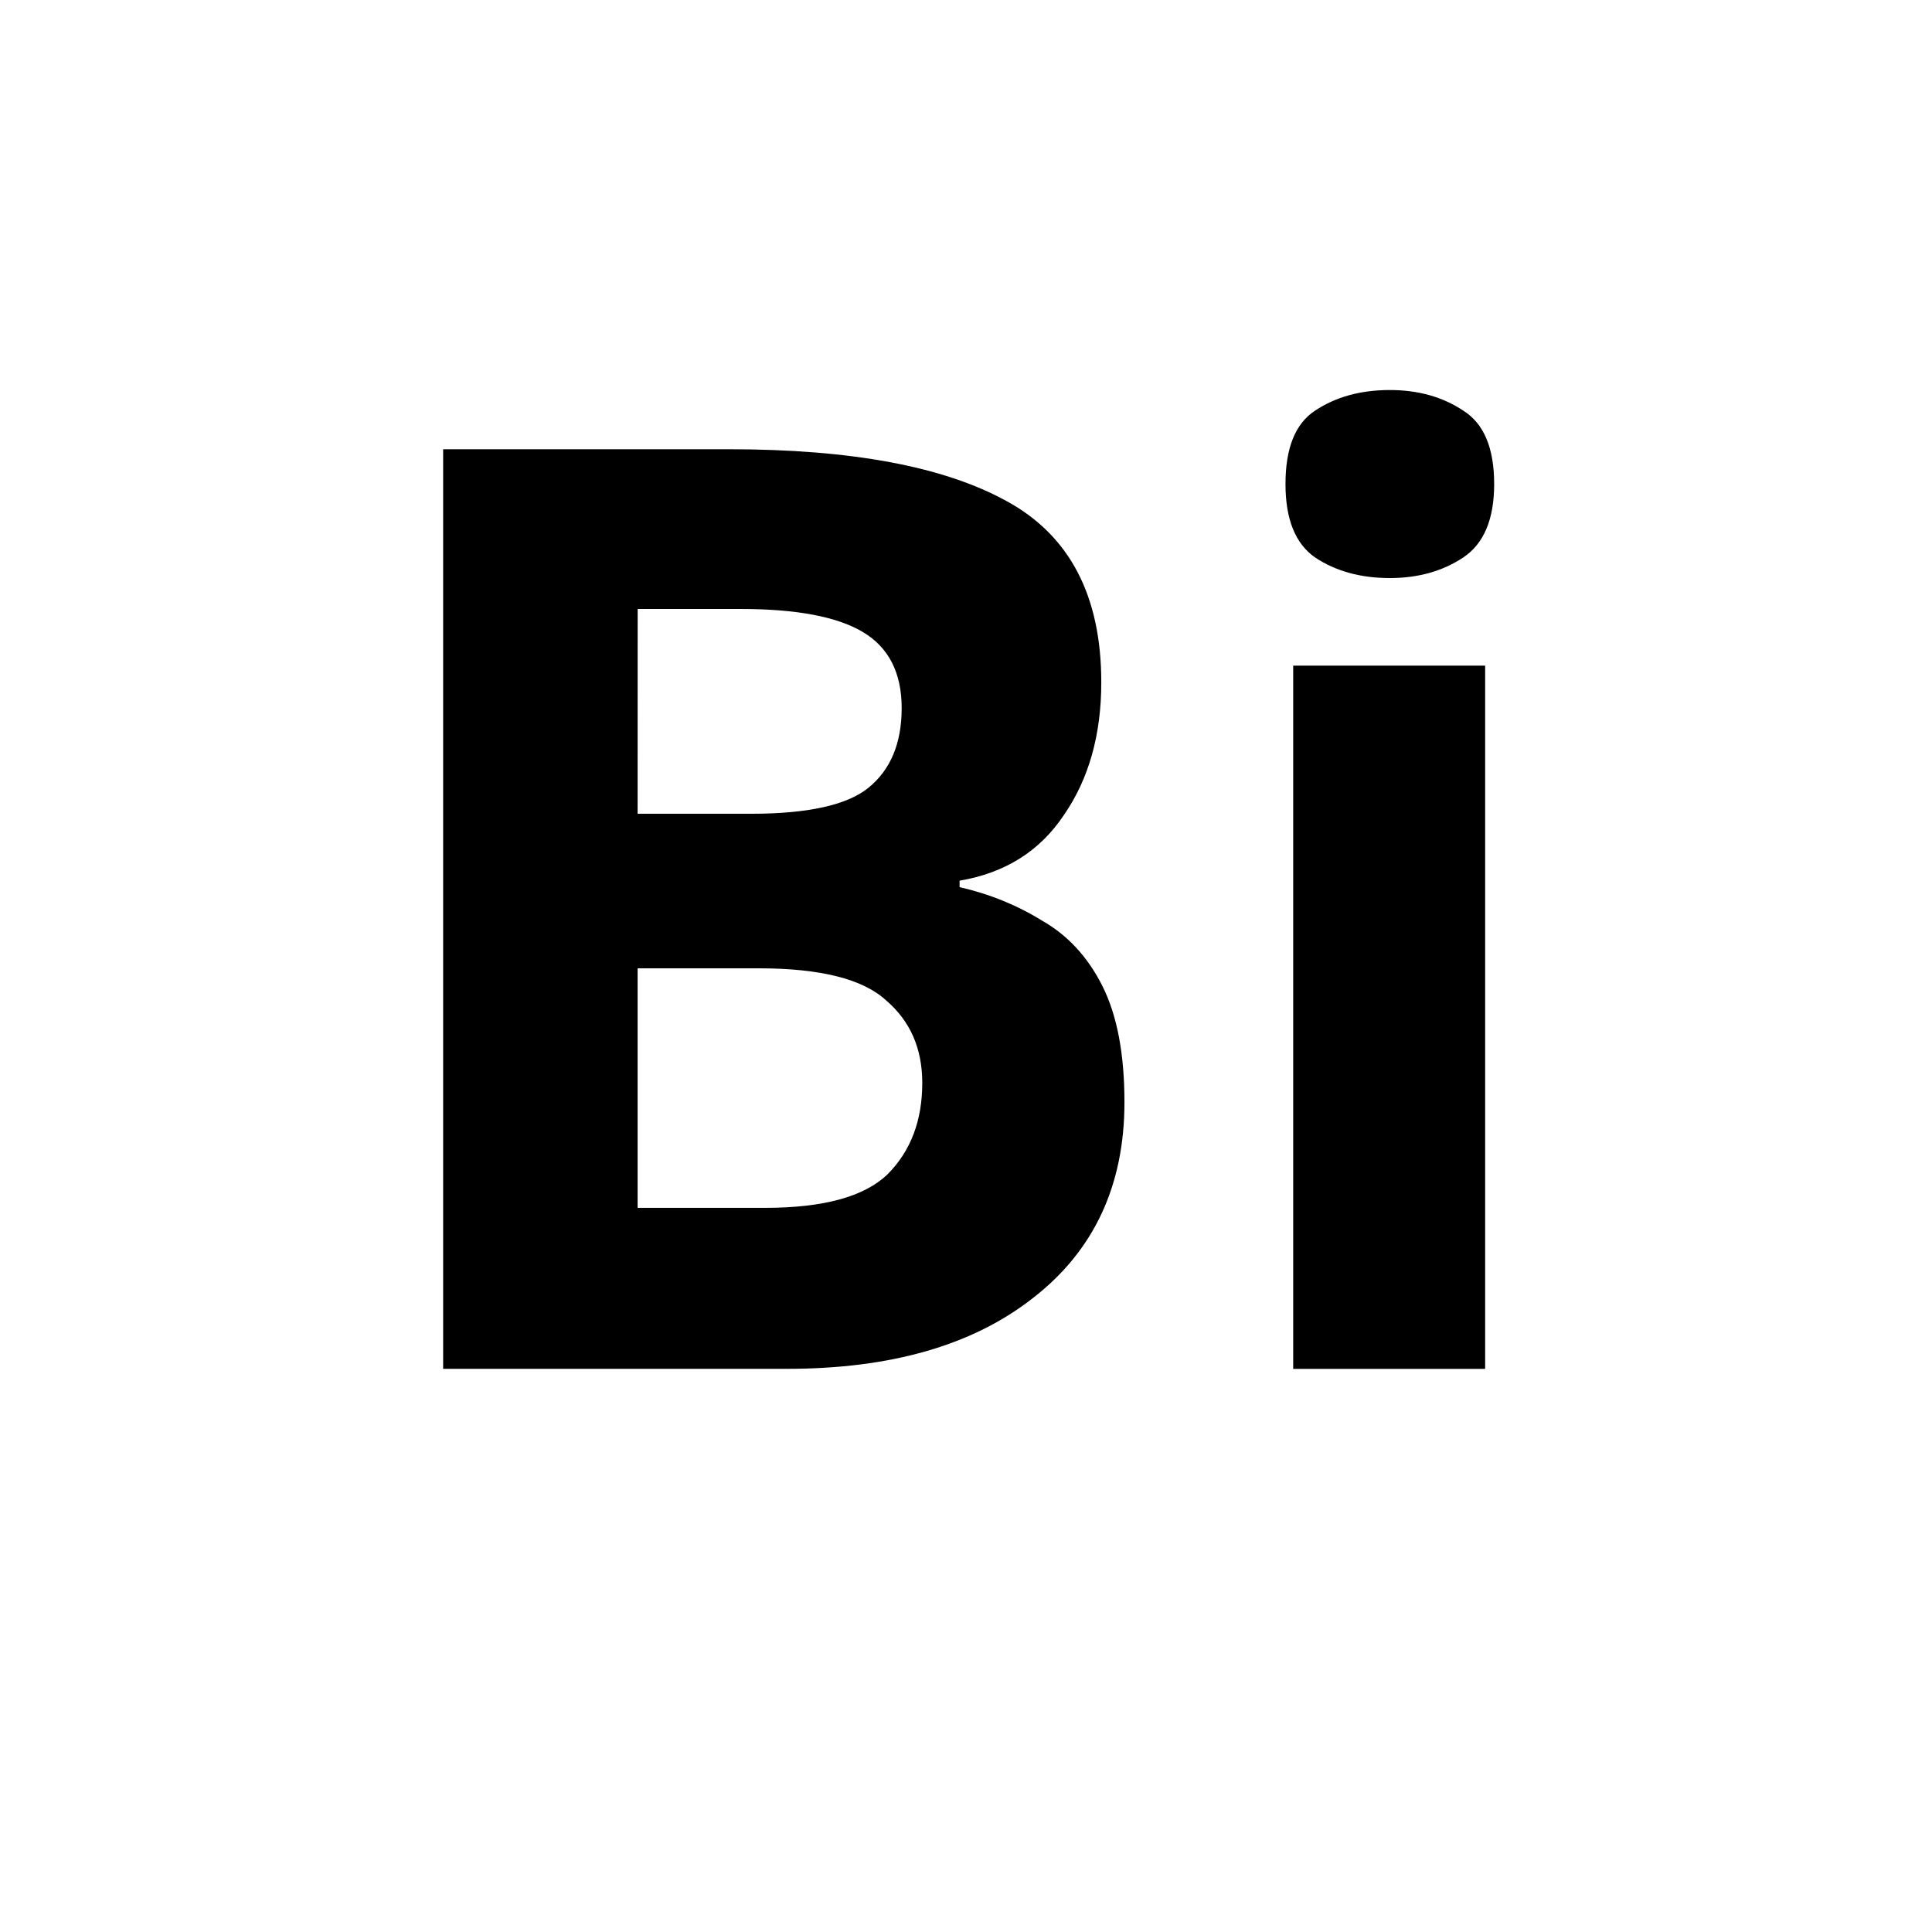 <?xml version="1.0" encoding="UTF-8" standalone="no"?>
<!-- Created with Inkscape (http://www.inkscape.org/) -->

<svg
   width="128"
   height="128"
   viewBox="0 0 33.867 33.867"
   version="1.1"
   id="svg5"
   inkscape:version="1.2.1 (9c6d41e410, 2022-07-14)"
   sodipodi:docname="bismuth.svg"
   xmlns:inkscape="http://www.inkscape.org/namespaces/inkscape"
   xmlns:sodipodi="http://sodipodi.sourceforge.net/DTD/sodipodi-0.dtd"
   xmlns="http://www.w3.org/2000/svg"
   xmlns:svg="http://www.w3.org/2000/svg">
  <sodipodi:namedview
     id="namedview7"
     pagecolor="#ffffff"
     bordercolor="#000000"
     borderopacity="0.25"
     inkscape:showpageshadow="2"
     inkscape:pageopacity="0.0"
     inkscape:pagecheckerboard="0"
     inkscape:deskcolor="#d1d1d1"
     inkscape:document-units="px"
     showgrid="false"
     showguides="true"
     inkscape:zoom="5.9651515"
     inkscape:cx="73.426467"
     inkscape:cy="69.067818"
     inkscape:window-width="1920"
     inkscape:window-height="1017"
     inkscape:window-x="-8"
     inkscape:window-y="-8"
     inkscape:window-maximized="1"
     inkscape:current-layer="layer2">
    <sodipodi:guide
       position="16.411,17.943"
       orientation="1,0"
       id="guide274"
       inkscape:locked="false" />
    <sodipodi:guide
       position="-1.242,17.411"
       orientation="0,-1"
       id="guide276"
       inkscape:locked="false" />
  </sodipodi:namedview>
  <defs
     id="defs2" />
  <g
     inkscape:groupmode="layer"
     id="layer2"
     inkscape:label="Layer 2"
     style="display:inline">
    <g
       aria-label="Bi"
       id="text114"
       style="font-size:22.578px;stroke-width:0.265">
      <path
         d="M 7.768,7.875 H 12.78 q 3.206,0 4.854,0.903 1.671,0.903 1.671,3.183 0,1.377 -0.655,2.326 -0.632,0.948 -1.829,1.151 v 0.113 q 0.79,0.181 1.445,0.587 0.677,0.384 1.061,1.151 0.384,0.768 0.384,2.032 0,2.19 -1.603,3.432 -1.58,1.242 -4.312,1.242 H 7.768 Z m 3.409,6.39 h 1.987 q 1.49,0 2.055,-0.452 0.587,-0.474 0.587,-1.4 0,-0.926 -0.677,-1.332 -0.677,-0.406 -2.145,-0.406 h -1.806 z m 0,2.709 v 4.199 h 2.235 q 1.535,0 2.145,-0.587 0.61,-0.61 0.61,-1.603 0,-0.903 -0.632,-1.445 Q 14.925,16.974 13.3,16.974 Z"
         style="font-weight:bold;-inkscape-font-specification:'sans-serif Bold';text-align:center;text-anchor:middle"
         id="path168" />
      <path
         d="m 24.363,6.837 q 0.745,0 1.287,0.361 0.542,0.339 0.542,1.287 0,0.926 -0.542,1.287 -0.542,0.361 -1.287,0.361 -0.768,0 -1.31,-0.361 Q 22.534,9.411 22.534,8.485 q 0,-0.948 0.519,-1.287 0.542,-0.361 1.31,-0.361 z M 26.034,11.668 V 23.996 H 22.669 V 11.668 Z"
         style="font-weight:bold;-inkscape-font-specification:'sans-serif Bold';text-align:center;text-anchor:middle"
         id="path170" />
    </g>
  </g>
</svg>
